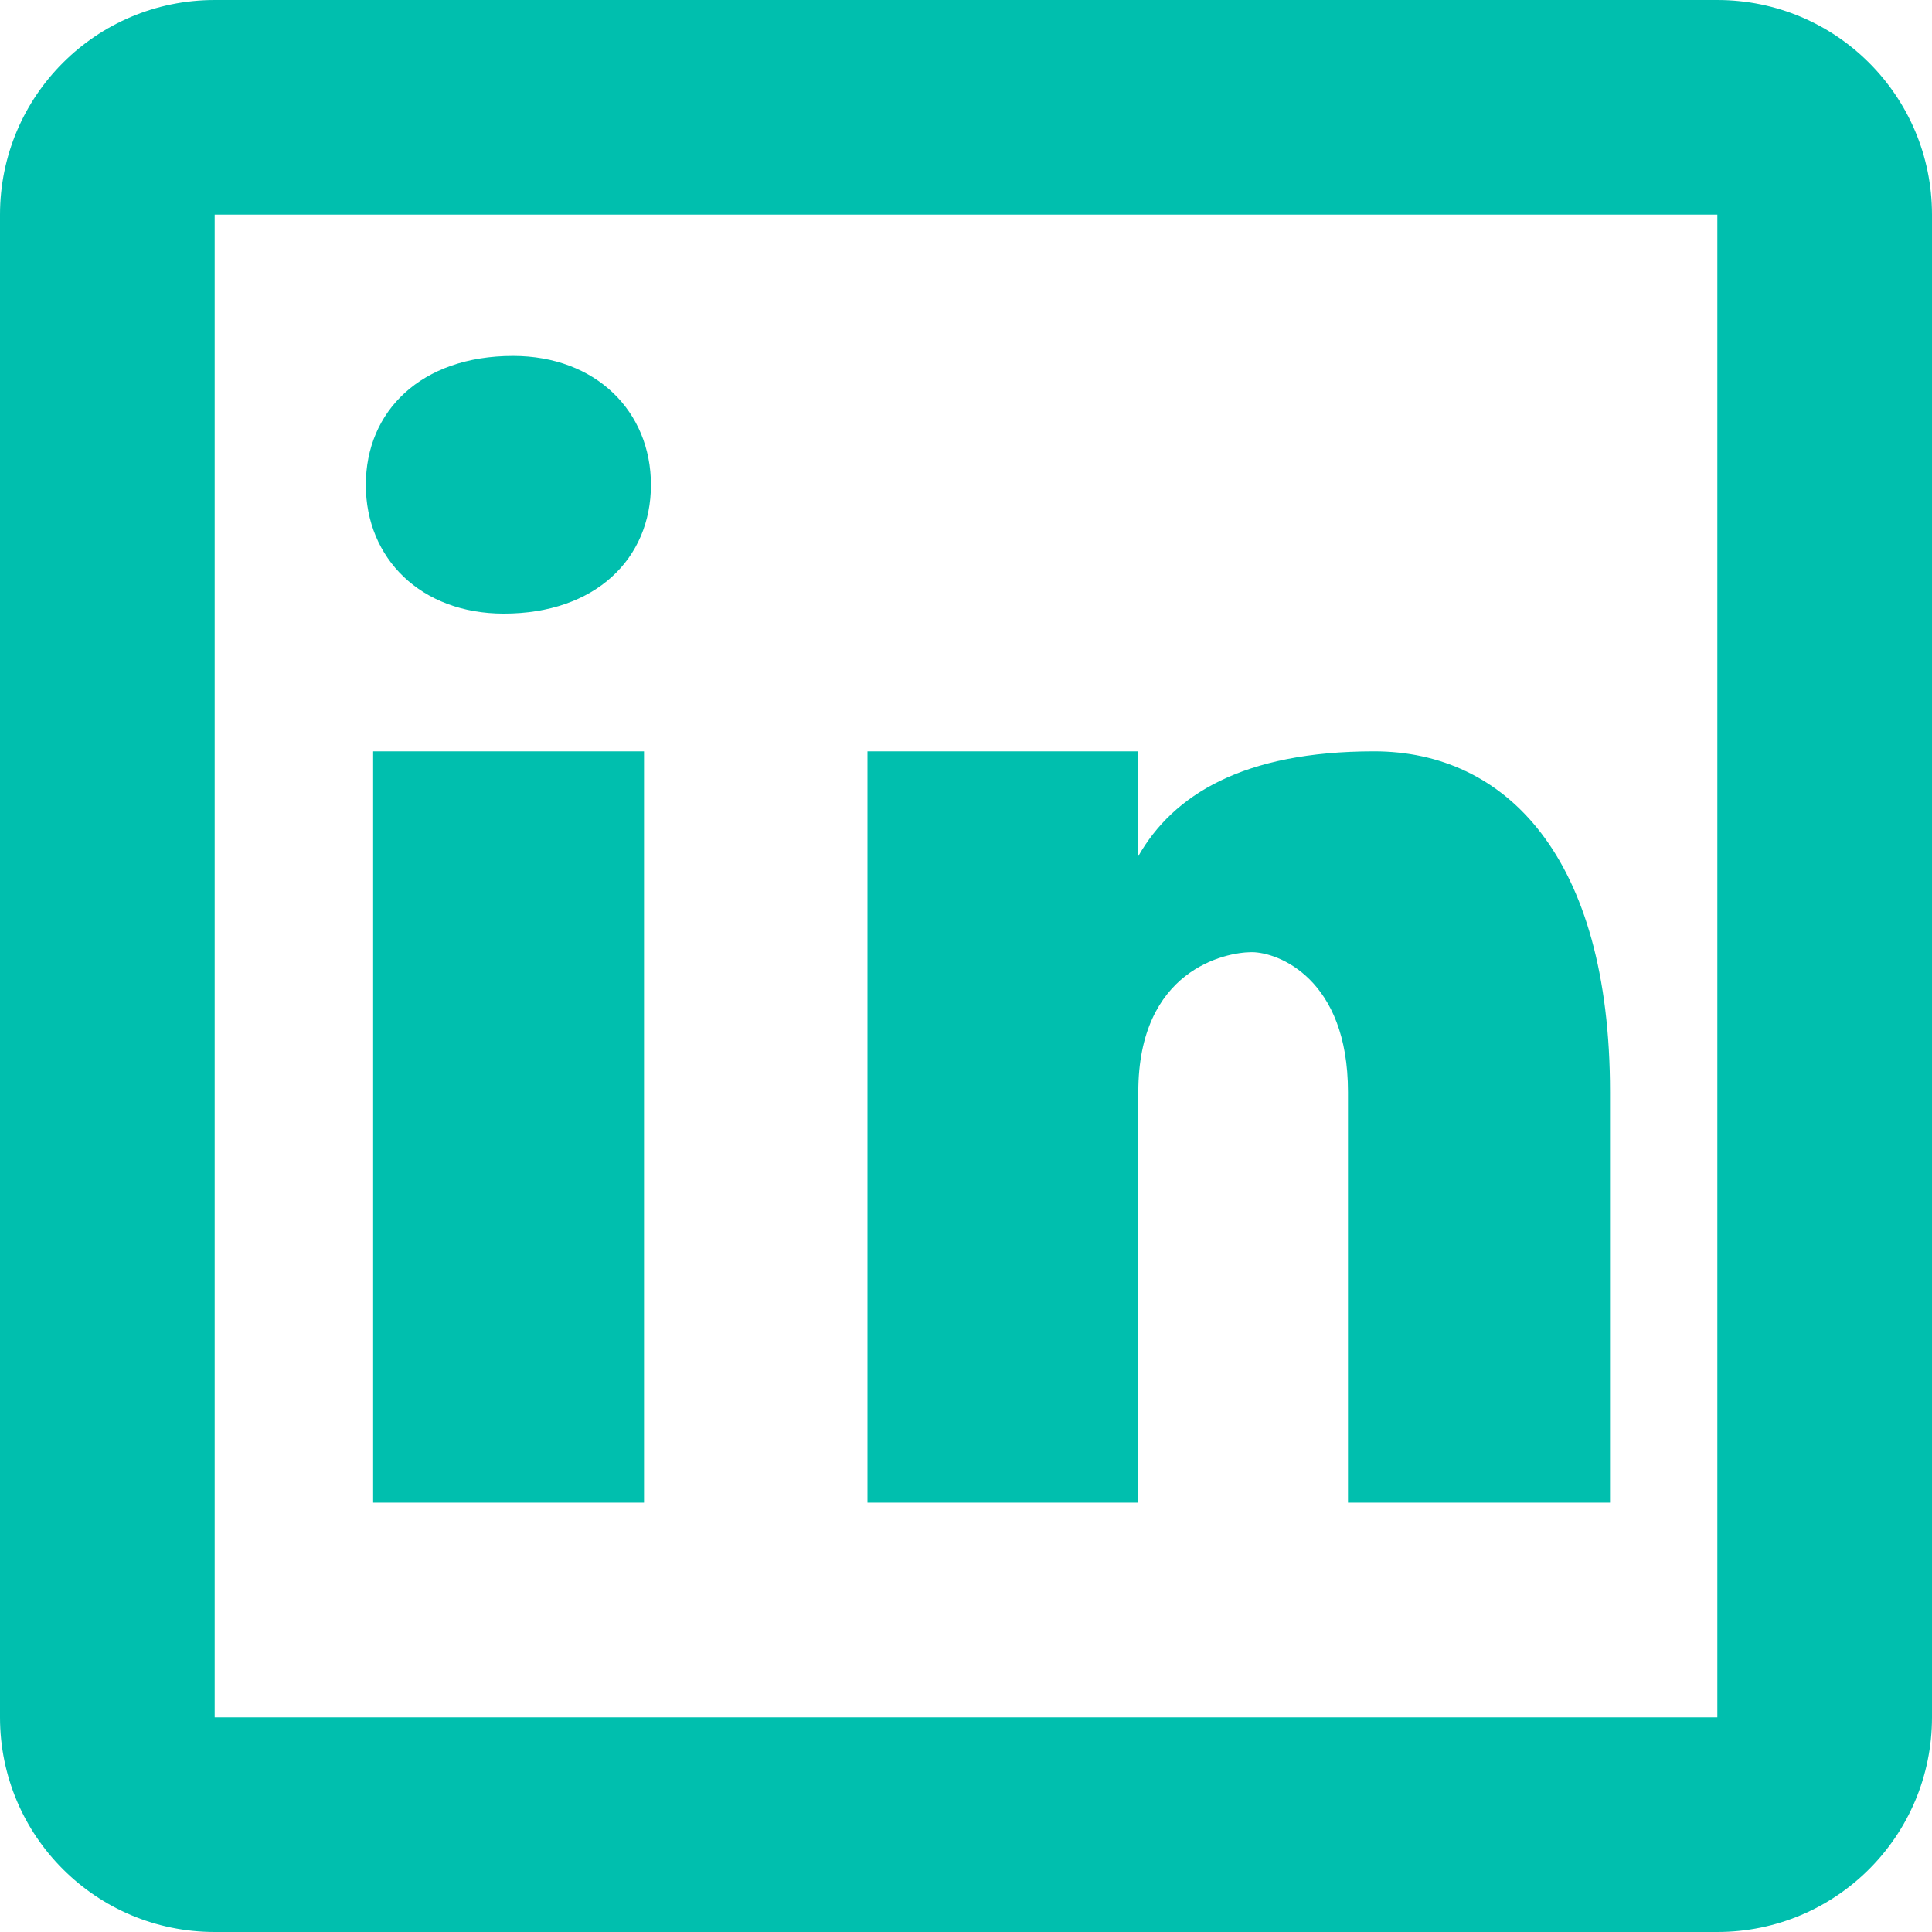 <svg width="38" height="38" viewBox="0 0 38 38" fill="none" xmlns="http://www.w3.org/2000/svg">
<path d="M4.222 0C1.889 0 0 1.889 0 4.222V33.778C0 36.111 1.889 38 4.222 38H33.778C36.111 38 38 36.111 38 33.778V4.222C38 1.889 36.111 0 33.778 0H4.222ZM4.222 4.222H33.778V33.778H4.222V4.222ZM10.09 7.001C8.28 7.001 7.195 8.089 7.195 9.537C7.195 10.985 8.281 12.069 9.908 12.069C11.717 12.069 12.803 10.985 12.803 9.537C12.803 8.089 11.717 7.001 10.09 7.001ZM7.339 14.778V29.556H12.667V14.778H7.339ZM17.062 14.778V29.556H22.389V21.478C22.389 19.073 24.105 18.728 24.62 18.728C25.135 18.728 26.513 19.244 26.513 21.478V29.556H31.667V21.478C31.667 16.84 29.606 14.778 27.028 14.778C24.45 14.778 23.075 15.636 22.389 16.839V14.778H17.062Z" fill="#00BFAE"/>
</svg>
